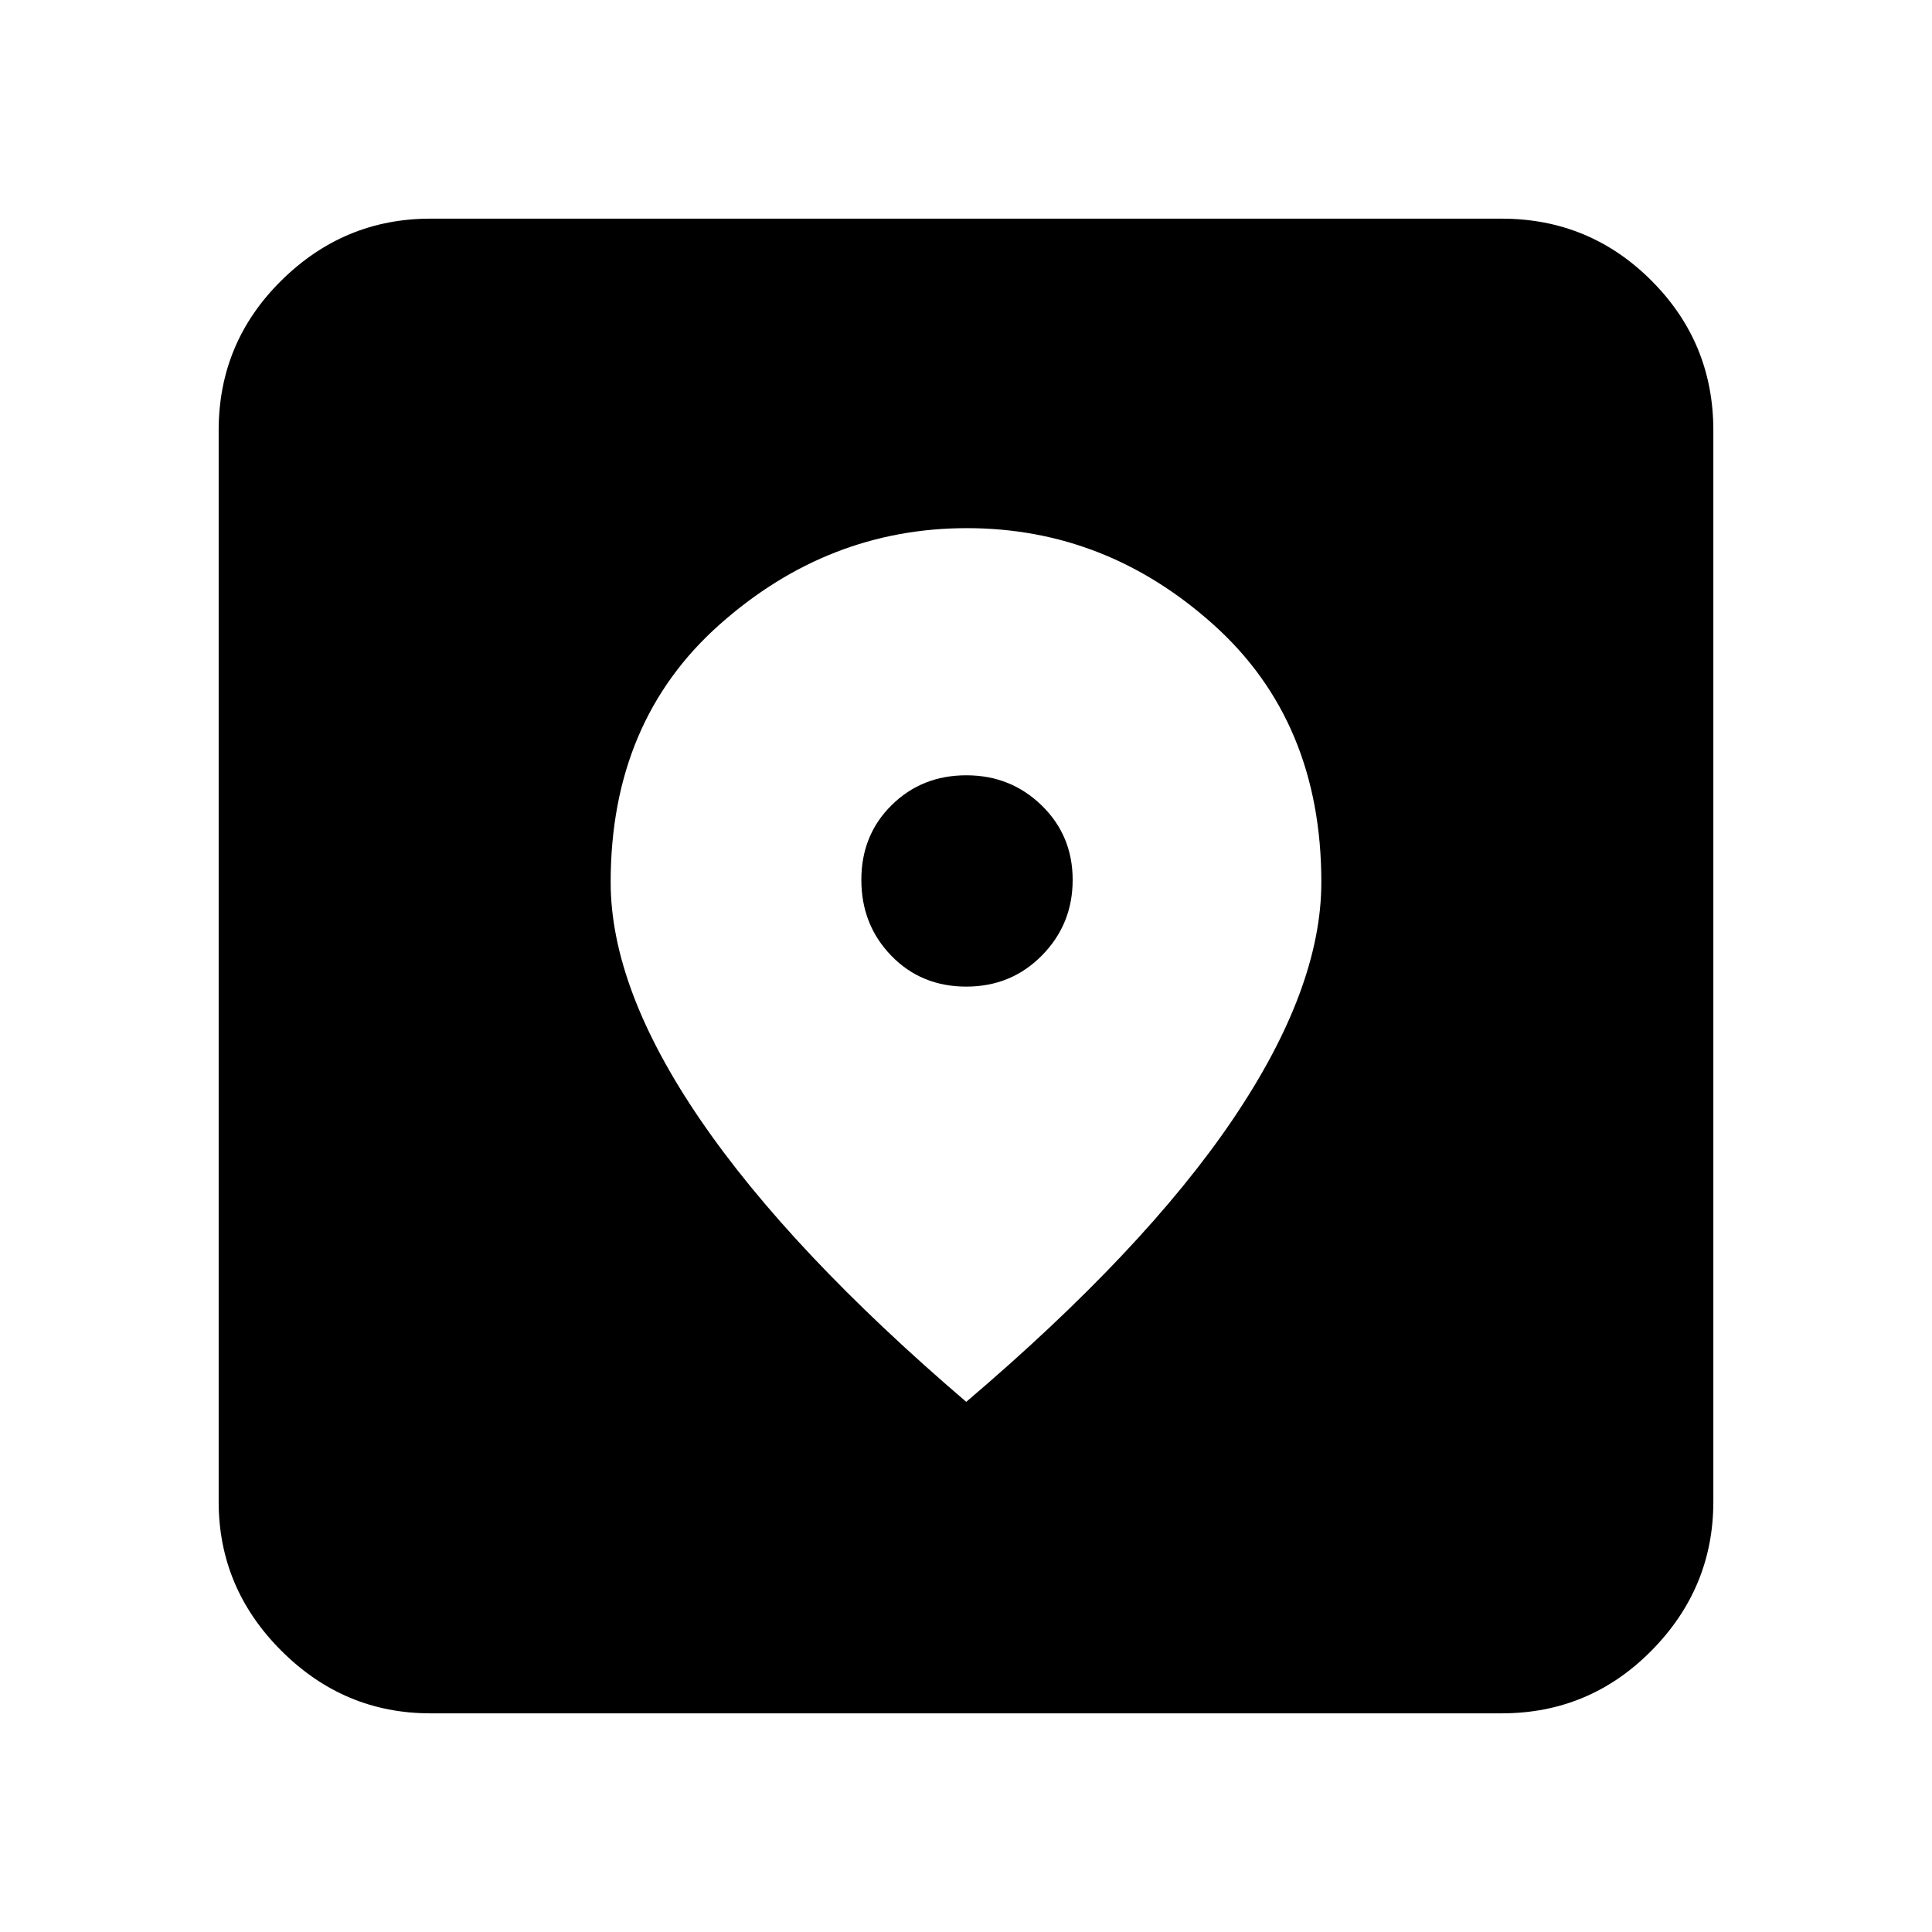 <svg xmlns="http://www.w3.org/2000/svg" height="20" viewBox="0 -960 960 960" width="20"><path d="M213.826-108.652q-42.929 0-74.052-31.122-31.122-31.123-31.122-74.052v-532.348q0-43.629 31.122-74.402 31.123-30.772 74.052-30.772h532.348q43.629 0 74.402 30.772 30.772 30.773 30.772 74.402v532.348q0 42.929-30.772 74.052-30.773 31.122-74.402 31.122H213.826ZM480.12-263.435q88.318-75.142 132.382-140.234 44.063-65.092 44.063-117.959 0-79.826-53.472-127.882-53.472-48.055-122.615-48.055-69.144 0-123.094 48.055-53.949 48.056-53.949 127.882 0 52.867 44.641 118.15 44.641 65.282 132.044 140.043Zm.019-206.326q-22.378 0-37.259-15.348Q428-500.457 428-522.817q0-22.26 15.037-37.102 15.037-14.842 37.119-14.842 22.083 0 37.464 14.988 15.38 14.988 15.38 37t-15.241 37.512q-15.241 15.5-37.62 15.5Z"/></svg>